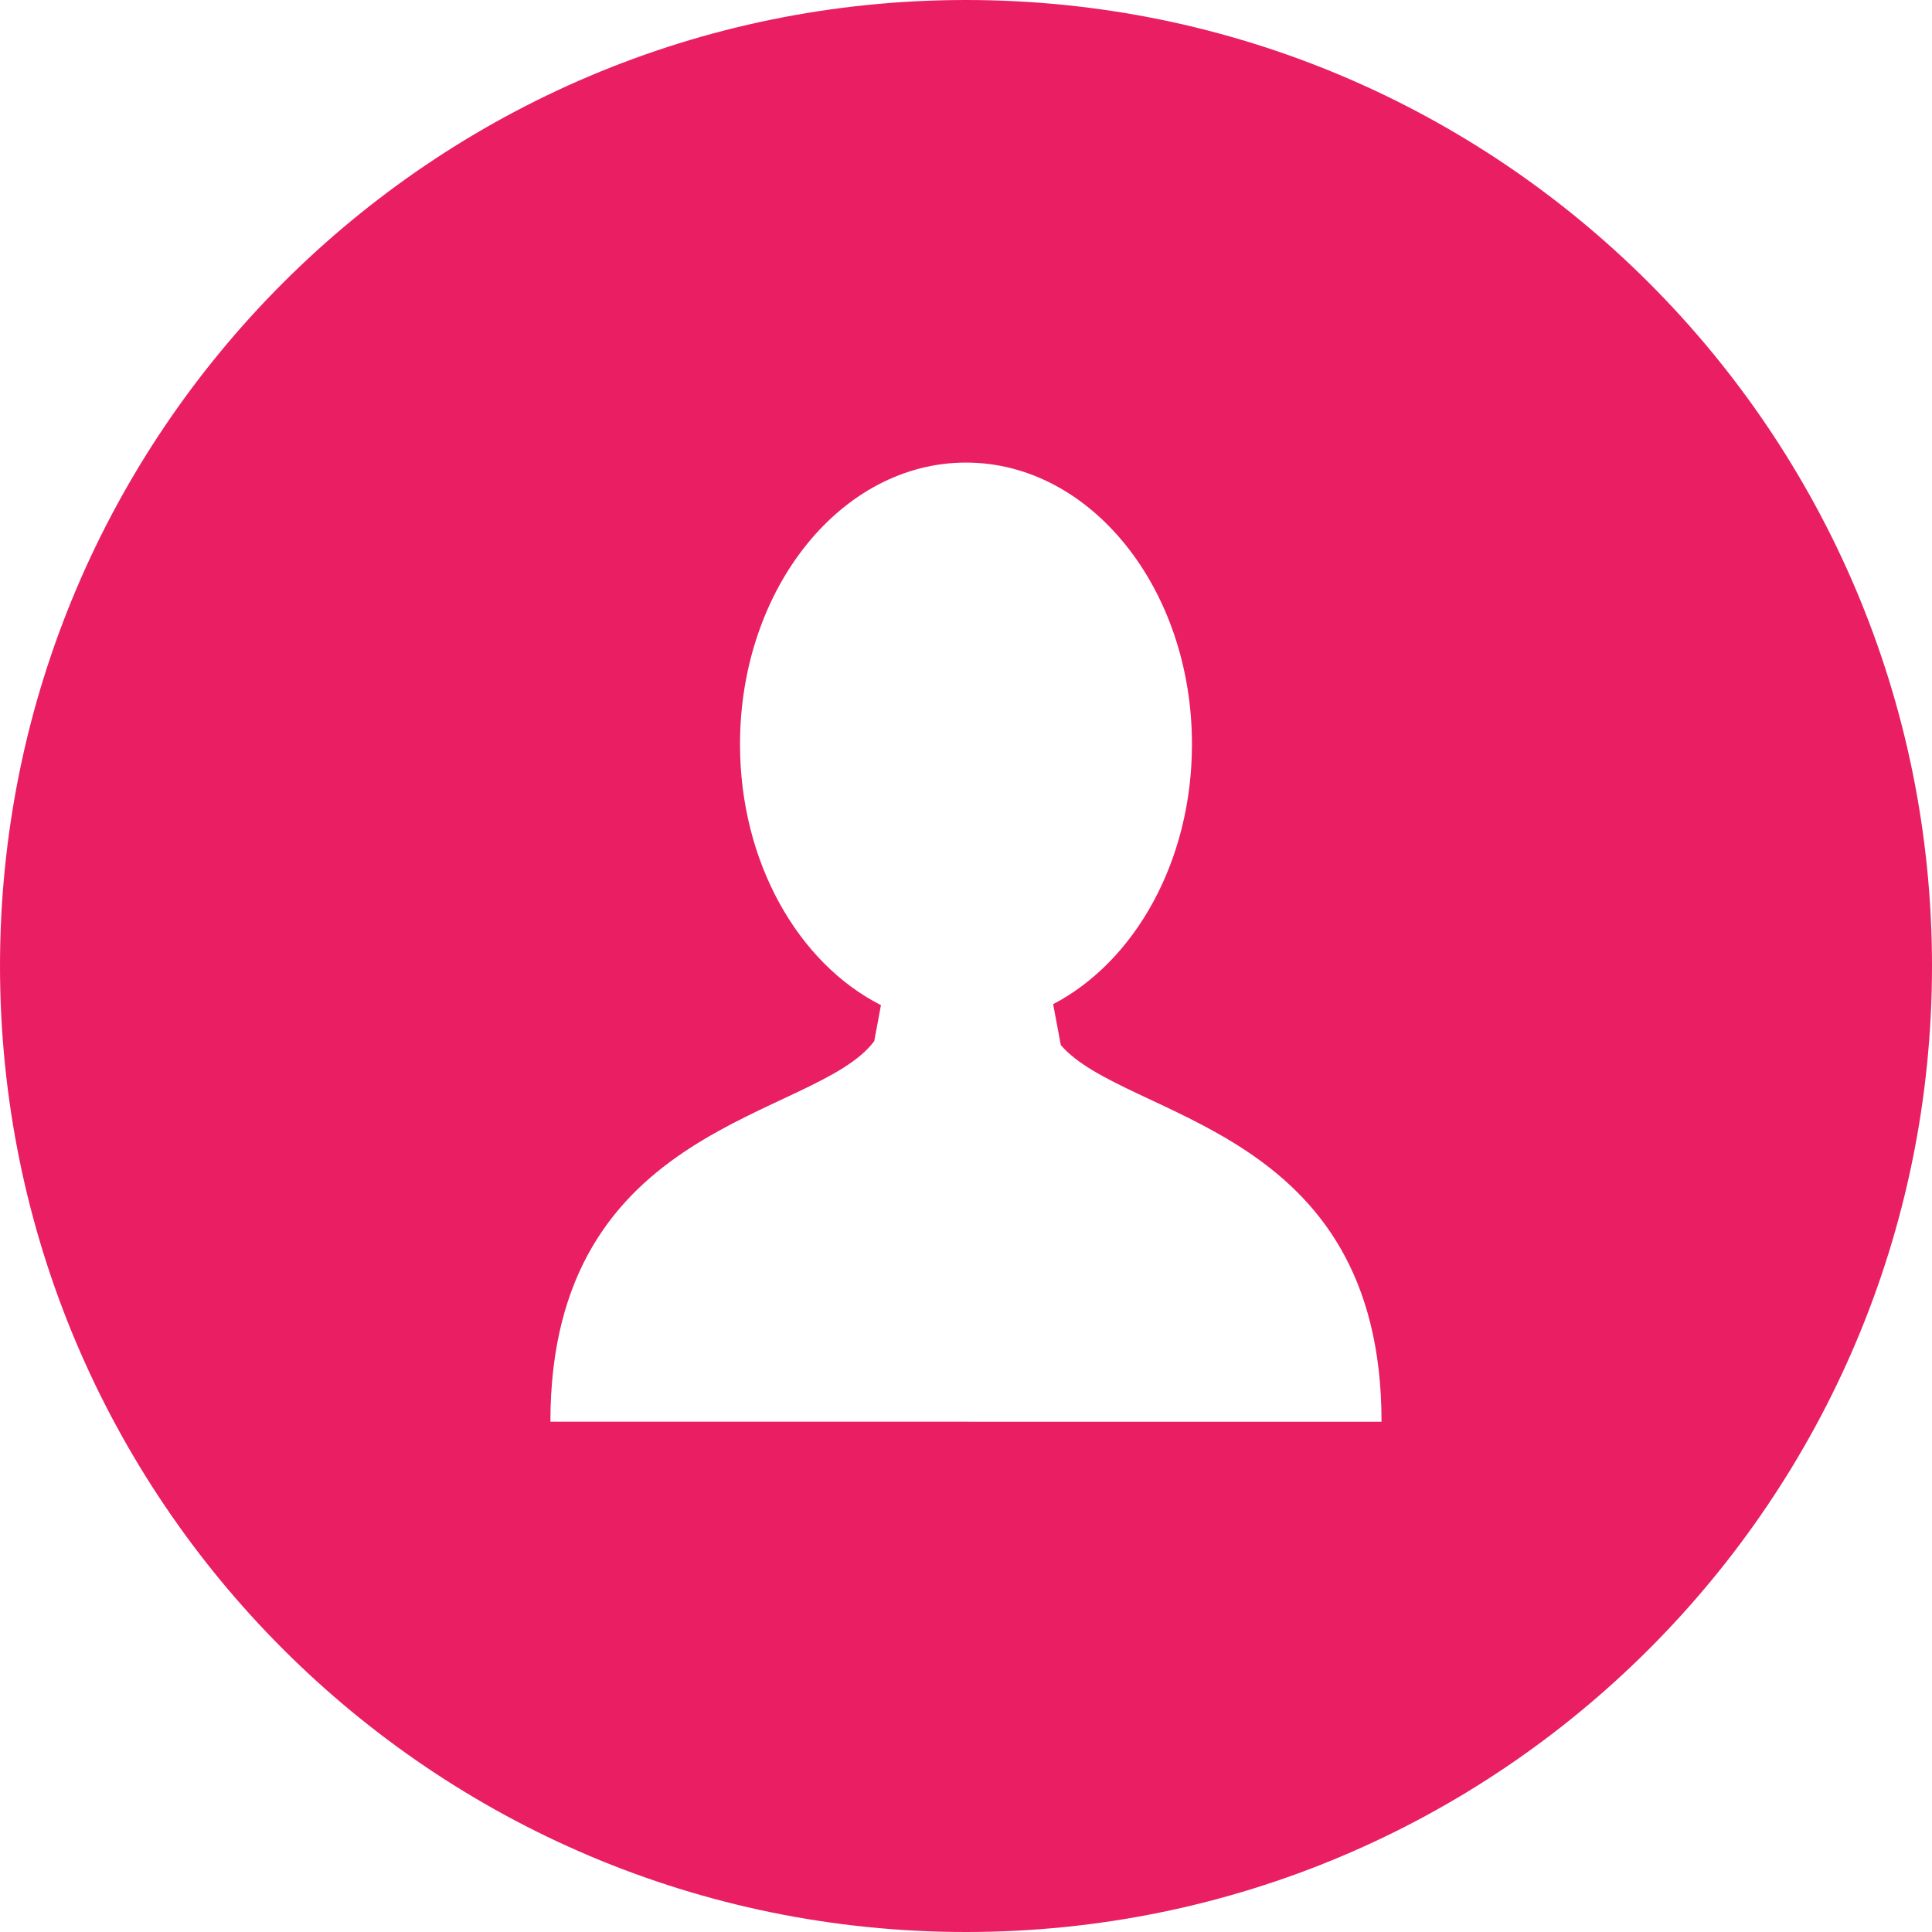 <?xml version="1.0" encoding="iso-8859-1"?>
<!-- Generator: Adobe Illustrator 19.0.0, SVG Export Plug-In . SVG Version: 6.00 Build 0)  -->
<svg xmlns="http://www.w3.org/2000/svg" xmlns:xlink="http://www.w3.org/1999/xlink" version="1.1" id="Layer_1" x="0px" y="0px" viewBox="0 0 299.997 299.997" style="enable-background:new 0 0 299.997 299.997;" xml:space="preserve" width="512px" height="512px">
<g>
	<g>
		<path d="M149.996,0C67.157,0,0.001,67.158,0.001,149.997c0,82.837,67.156,150,149.995,150s150-67.163,150-150    C299.996,67.156,232.835,0,149.996,0z M150.453,220.763v-0.002h-0.916H85.465c0-46.856,41.152-46.845,50.284-59.097l1.045-5.587    c-12.83-6.502-21.887-22.178-21.887-40.512c0-24.154,15.712-43.738,35.089-43.738c19.377,0,35.089,19.584,35.089,43.738    c0,18.178-8.896,33.756-21.555,40.361l1.19,6.349c10.019,11.658,49.802,12.418,49.802,58.488H150.453z" fill="#e91e63"/>
	</g>
</g>
<g>
</g>
<g>
</g>
<g>
</g>
<g>
</g>
<g>
</g>
<g>
</g>
<g>
</g>
<g>
</g>
<g>
</g>
<g>
</g>
<g>
</g>
<g>
</g>
<g>
</g>
<g>
</g>
<g>
</g>
</svg>
